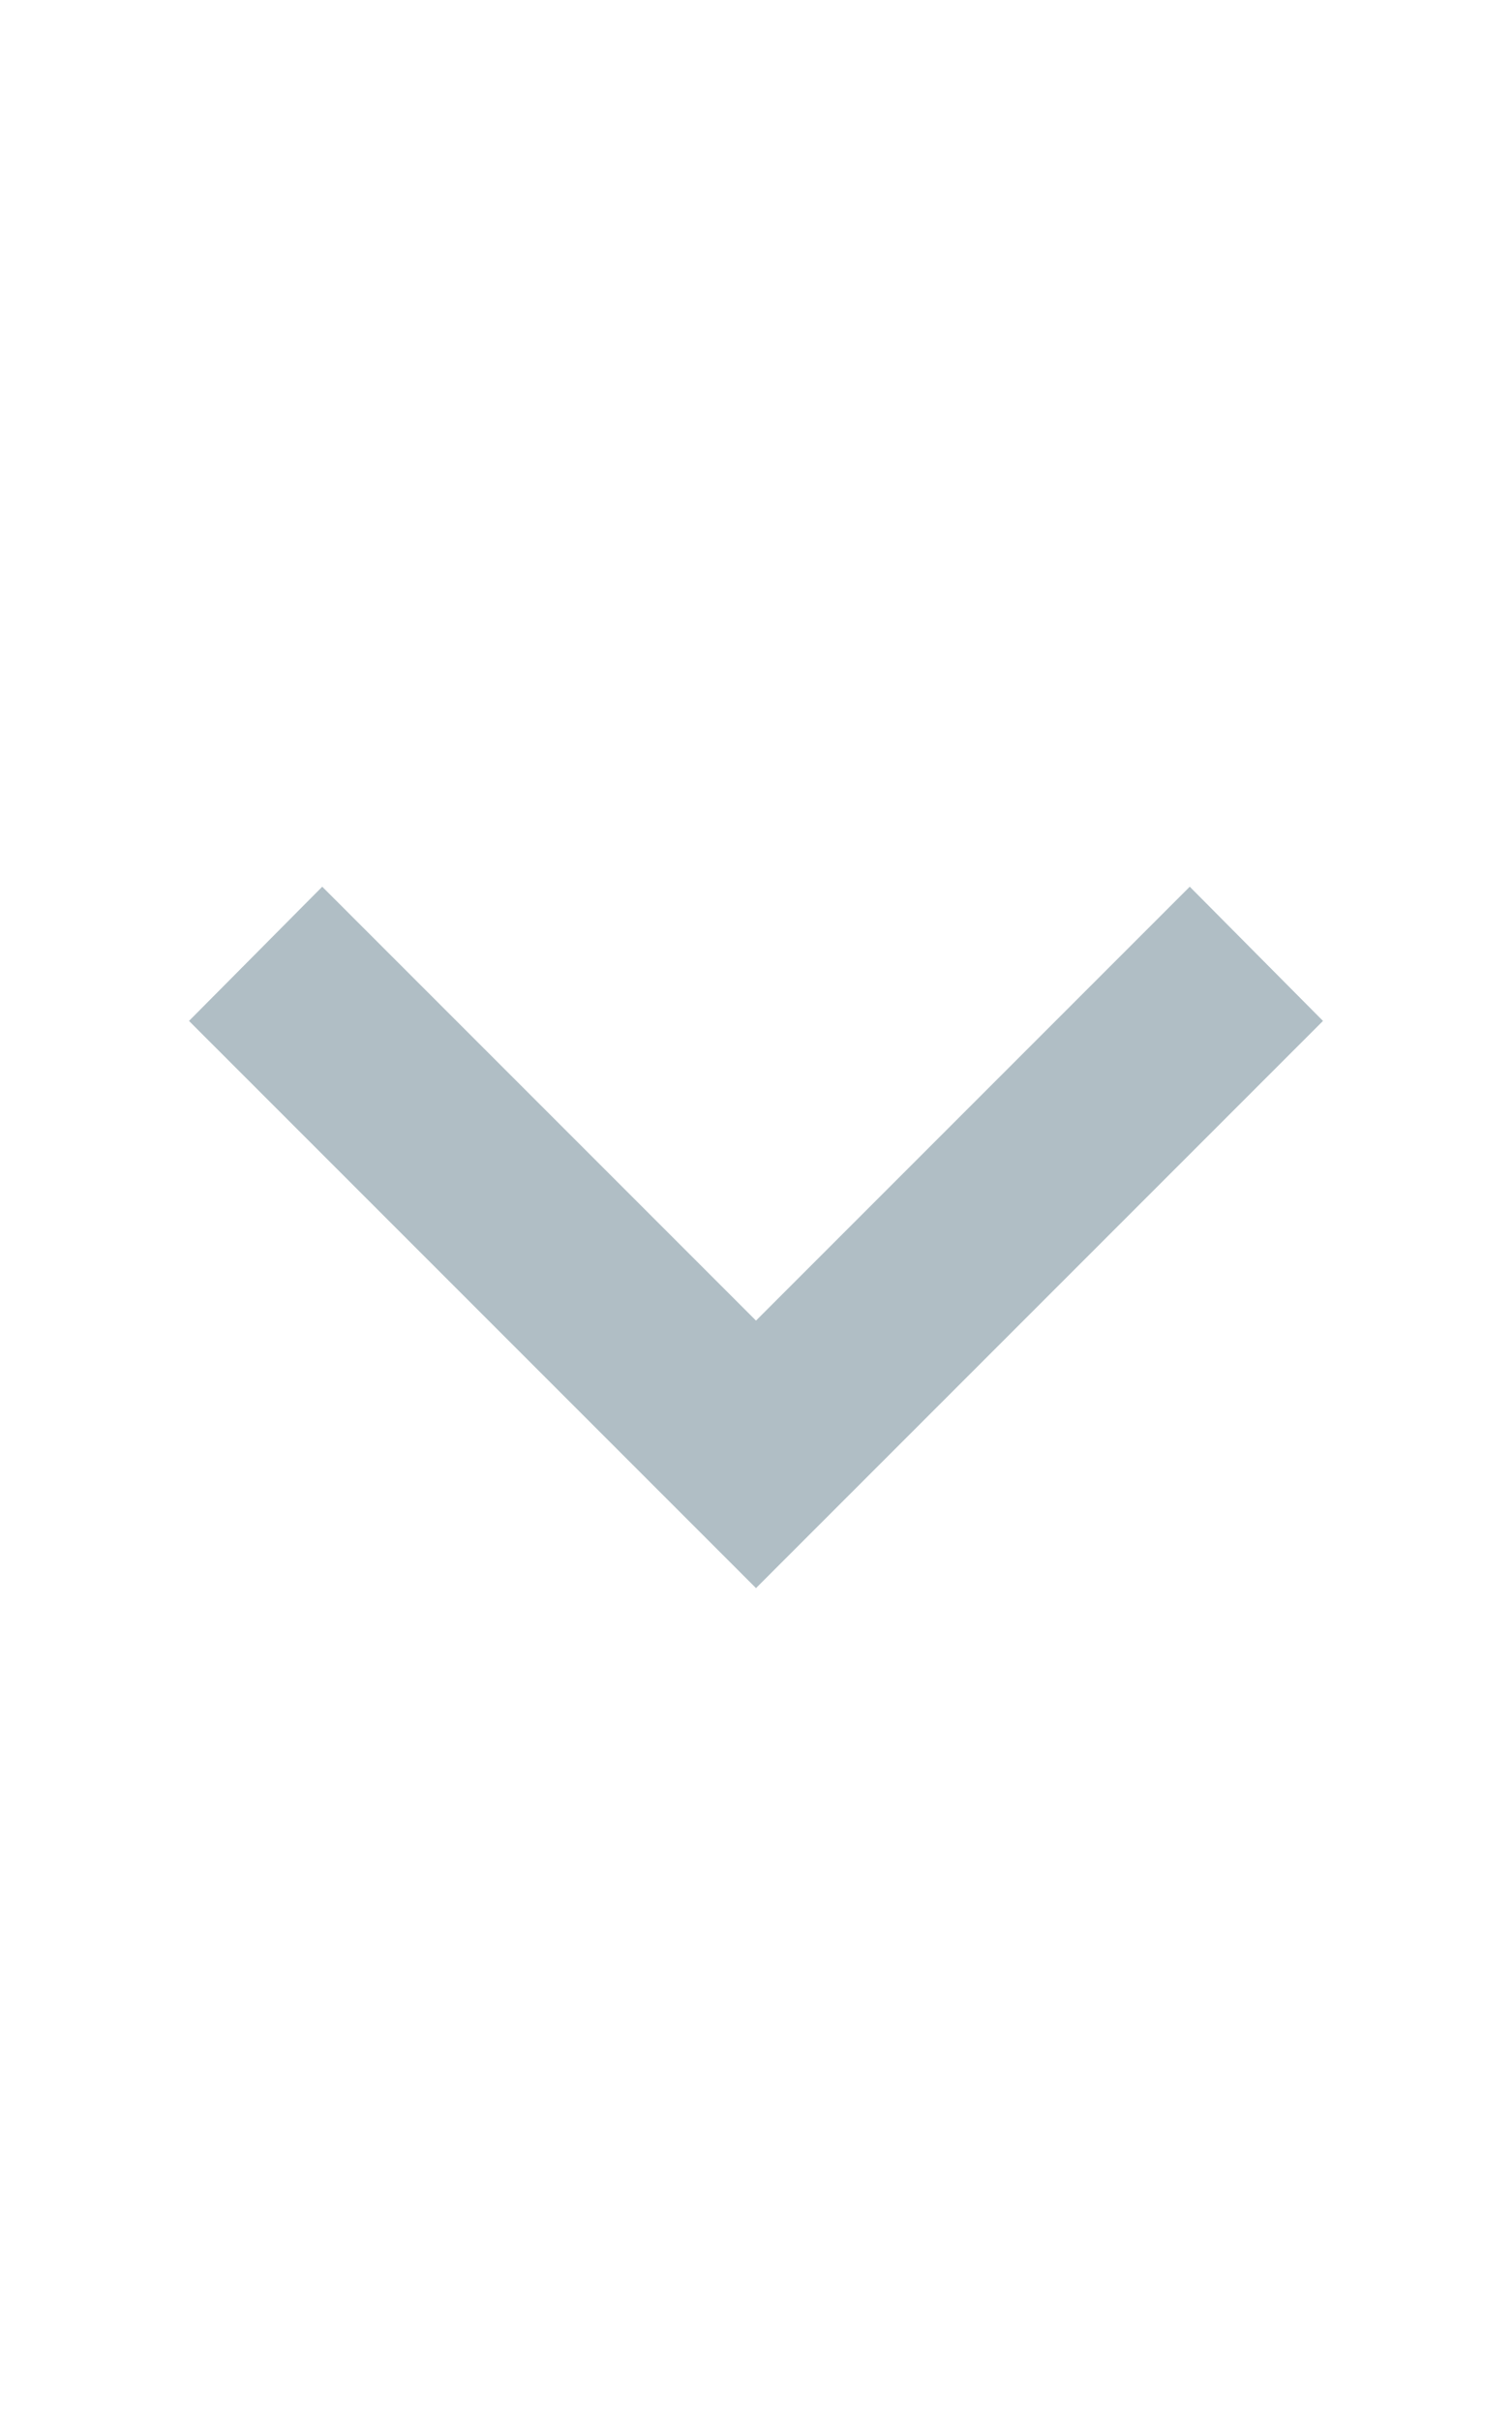 <svg xmlns="http://www.w3.org/2000/svg" xmlns:xlink="http://www.w3.org/1999/xlink" width="10" height="16" fill="#b0bec5" version="1.1" viewBox="4 0 16 24"><path d="M7.41,8.58L12,13.17L16.59,8.58L18,10L12,16L6,10L7.41,8.58Z"/></svg>